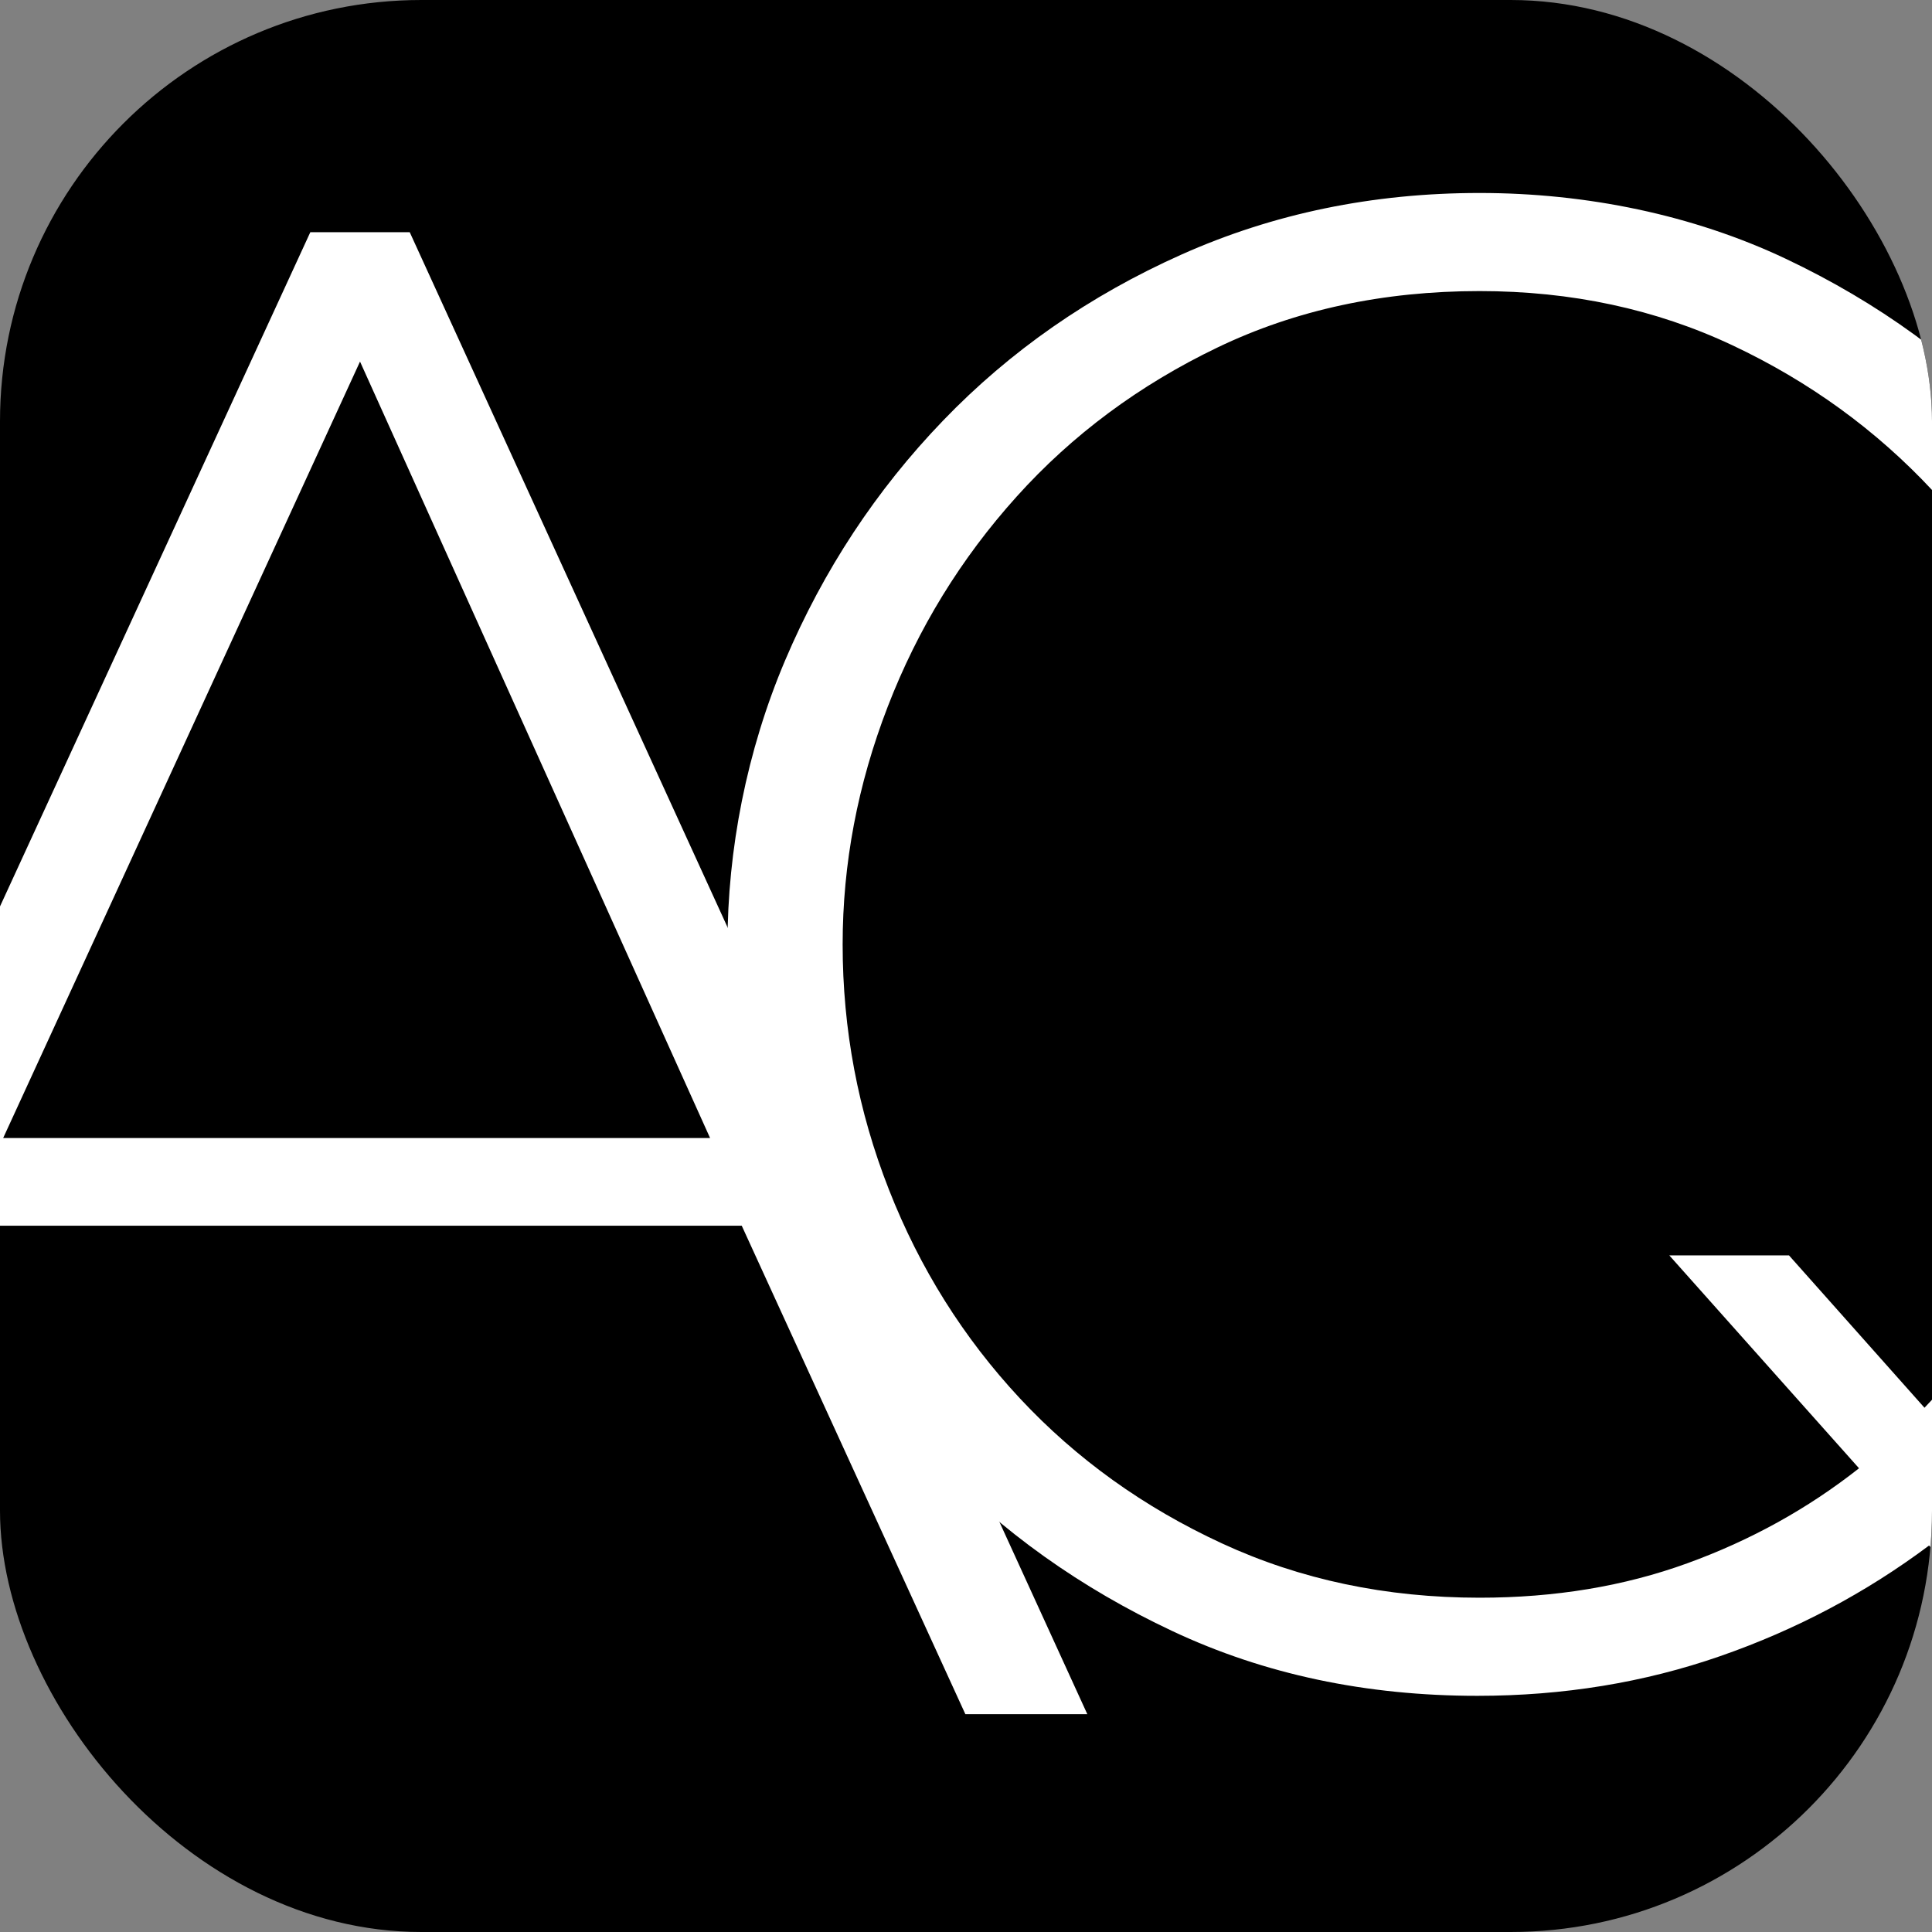 <svg xmlns="http://www.w3.org/2000/svg" xmlns:xlink="http://www.w3.org/1999/xlink" id="Capa_2" data-name="Capa 2" viewBox="0 0 512 512"><rect x="0" y="0" width="512" height="512" fill="#808080" stroke="none"/><defs><style>      .cls-1 {        fill: none;      }      .cls-2 {        fill: #fff;      }      .cls-3 {        clip-path: url(#clippath);      }    </style><clipPath id="clippath"><rect class="cls-1" width="512" height="512" rx="111.66" ry="111.66"></rect></clipPath></defs><g id="Capa_1-2" data-name="Capa 1"><g class="cls-3"><rect width="512" height="512" rx="111.66" ry="111.66"></rect><path class="cls-2" d="M82.24,61.53h26.34l179.57,392.74h-32.32l-59.26-129.44H-6.35l-59.25,129.44h-32.92L82.24,61.53ZM188.18,301.59L95.41,95.82.84,301.59h187.35Z"></path><path class="cls-2" d="M511.22,409.58c-16.76,12.54-35.22,22.32-55.37,29.32-20.15,7.01-41.6,10.51-64.34,10.51-29.53,0-56.47-5.71-80.8-17.15-24.34-11.43-45.29-26.36-62.85-44.81-17.56-18.43-31.12-39.64-40.7-63.61-9.58-23.97-14.37-48.49-14.37-73.57s5.09-51.25,15.26-75.23c10.18-23.97,24.14-45.17,41.9-63.61,17.75-18.44,38.8-33.09,63.15-43.97,24.34-10.87,50.67-16.32,79.01-16.32s56.56,5.81,81.1,17.42c24.54,11.62,45.49,26.83,62.85,45.63,17.36,18.81,30.82,40.1,40.4,63.89s14.37,47.85,14.37,72.19c0,27.66-5.49,53.85-16.46,78.55-10.98,24.71-26.04,46.46-45.19,65.27l47.29,52.55h-31.72l-33.52-37.06ZM392.11,423.41c19.95,0,38.31-3.04,55.06-9.13,16.76-6.08,31.92-14.47,45.49-25.17l-50.28-56.42h31.72l35.91,40.38c15.96-16.59,28.22-35.58,36.81-56.97,8.58-21.38,12.87-43.33,12.87-65.83s-4.19-44.16-12.57-64.99c-8.38-20.83-20.05-39.27-35.01-55.32-14.96-16.04-32.62-28.85-52.97-38.44-20.35-9.59-42.7-14.38-67.04-14.38-25.54,0-48.69,4.98-69.43,14.94-20.75,9.96-38.51,23.15-53.27,39.55-14.77,16.41-26.14,34.94-34.12,55.59-7.99,20.66-11.97,41.68-11.97,63.06,0,22.5,4.09,44.17,12.27,64.99,8.17,20.84,19.75,39.27,34.71,55.32,14.96,16.04,32.82,28.86,53.57,38.44,20.74,9.59,43.49,14.38,68.24,14.38Z"></path></g></g></svg>